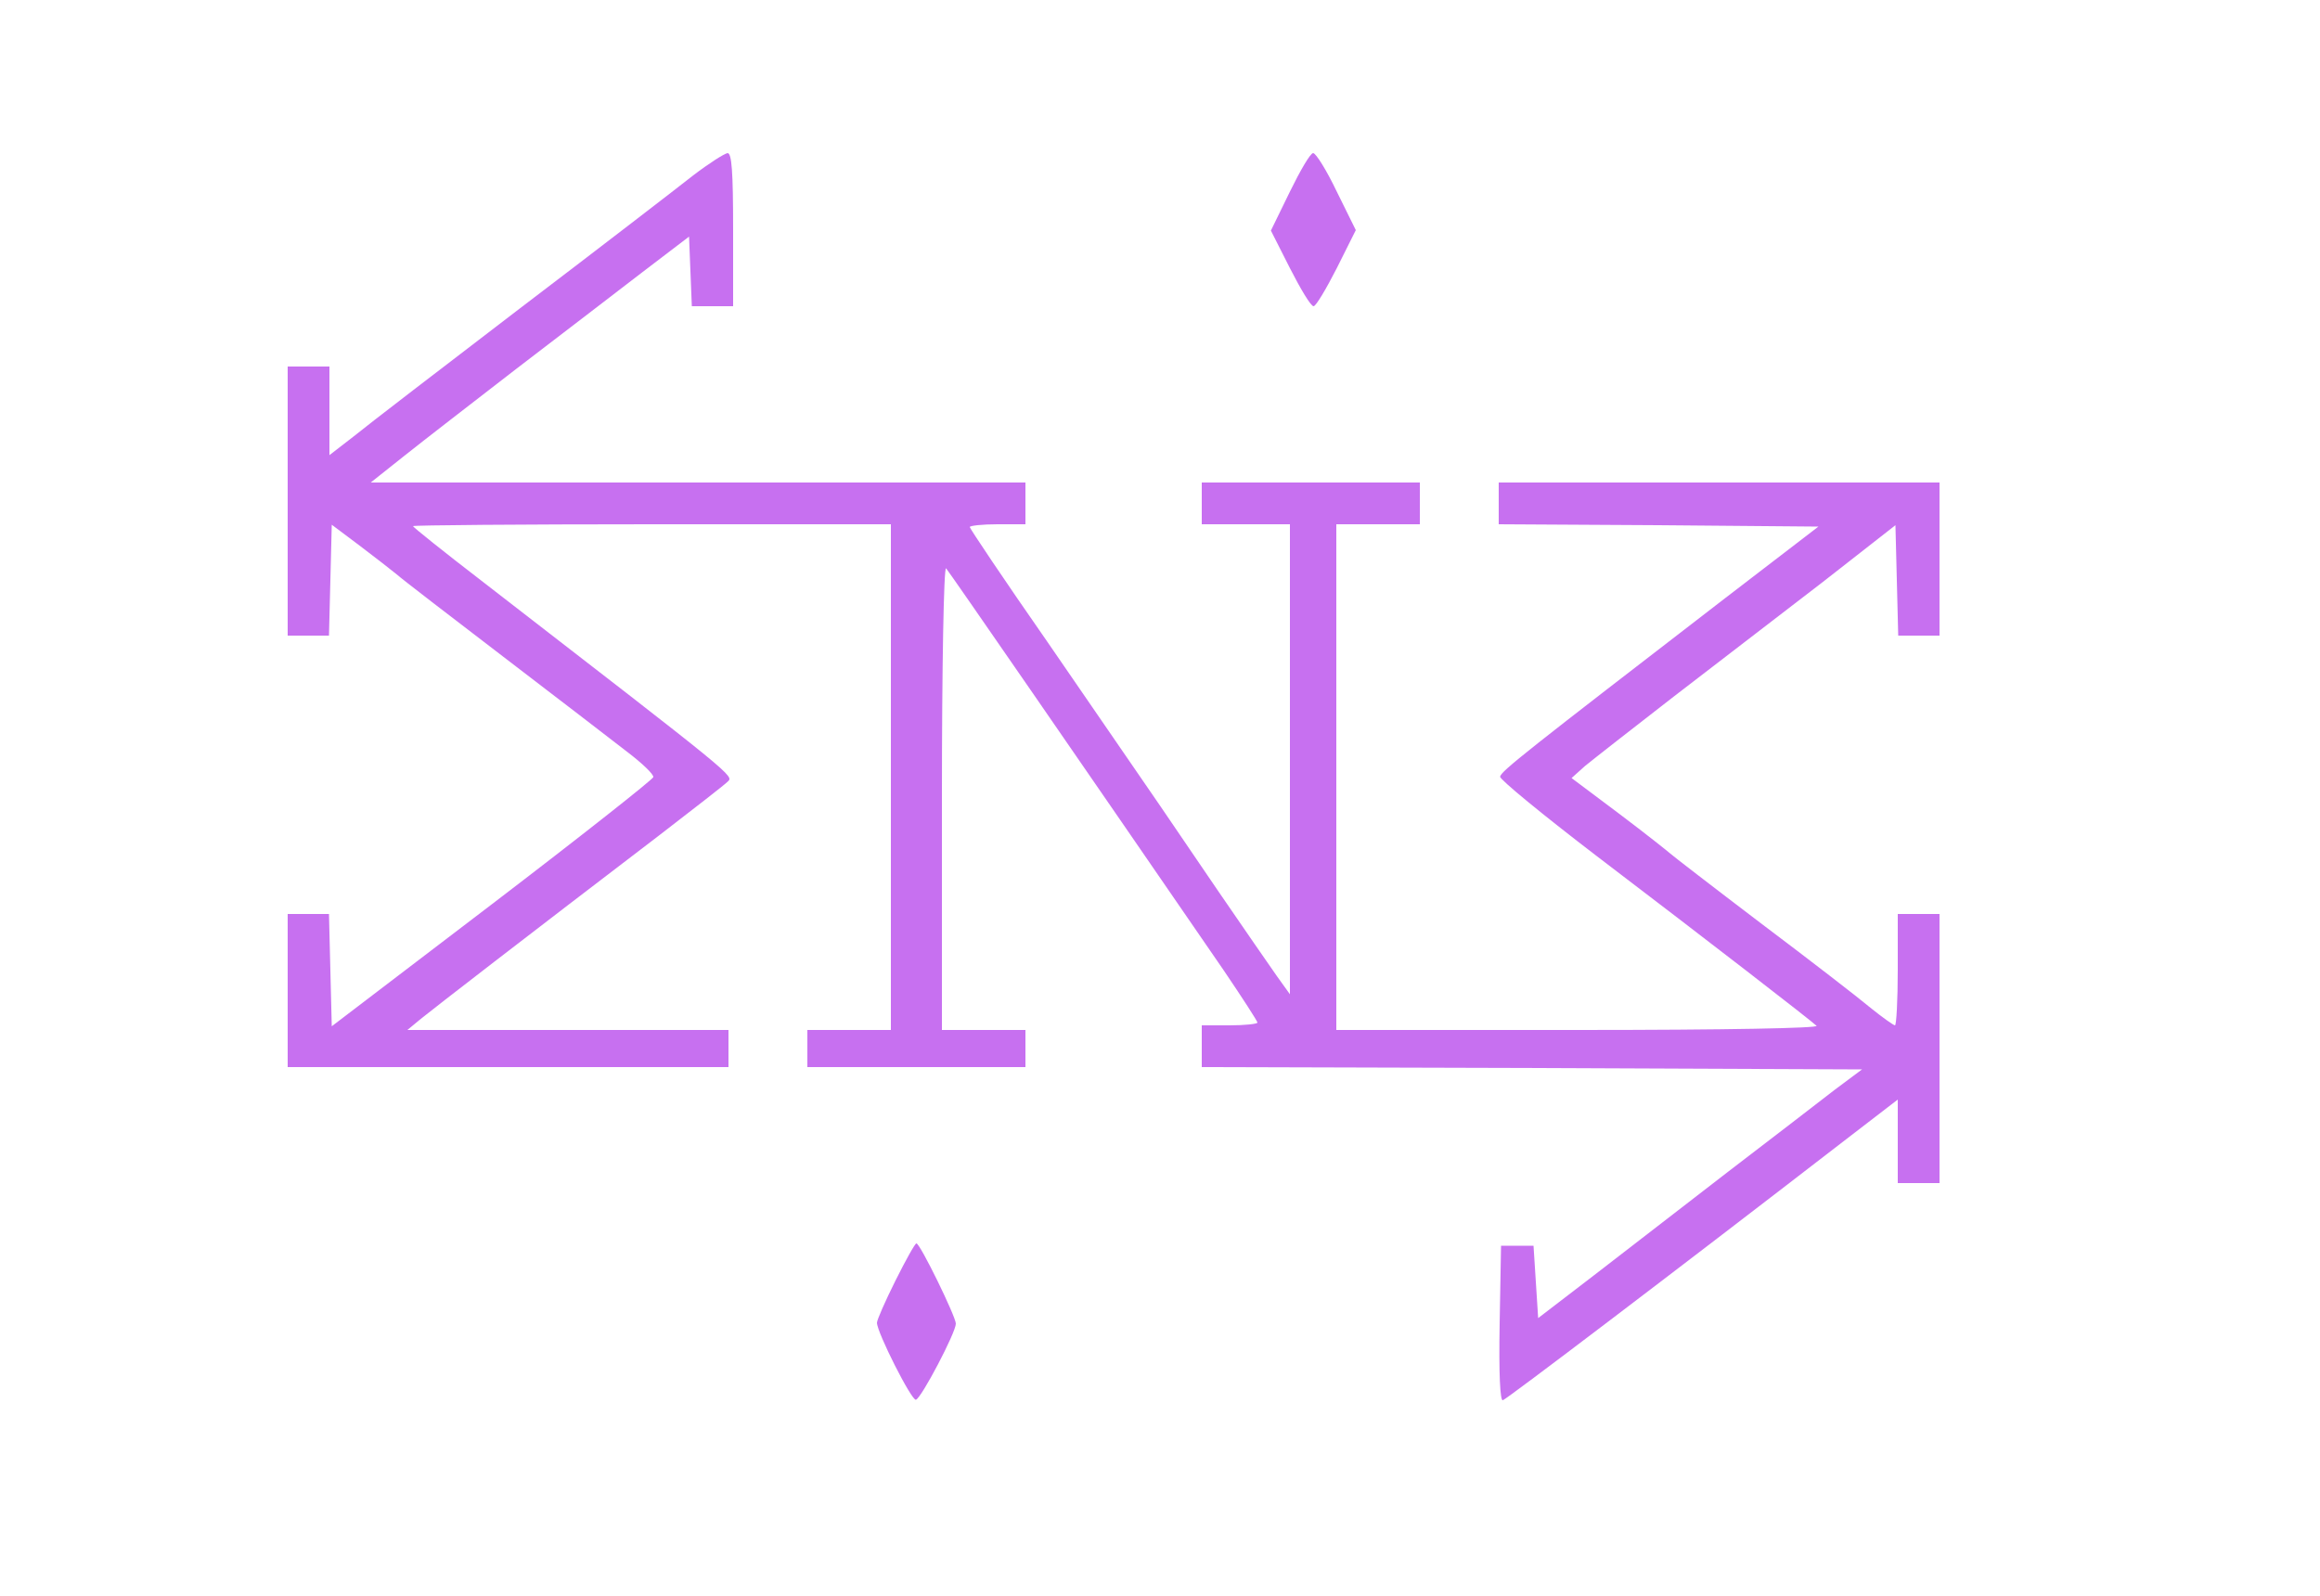 <svg version="1.0" xmlns="http://www.w3.org/2000/svg" width="500pt" height="344pt" viewBox="0 0 500 344" preserveAspectRatio="xMidYMid meet">

<g transform="translate(0,344) scale(0.1,-0.1)" fill="#c770f0" stroke="none">
<path d="M1494 3062 c-33 -26 -199 -154 -370 -284 -170 -130 -333 -255 -361 -278 l-53 -41 0 96 0 95 -45 0 -45 0 0 -290 0 -290 45 0 44 0 3 119 3 120 60 -45 c33 -25 69 -53 80 -62 11 -10 114 -89 229 -177 115 -88 235 -180 267 -205 33 -25 58 -49 57 -55 -1 -5 -158 -129 -348 -274 l-345 -263 -3 121 -3 121 -44 0 -45 0 0 -165 0 -165 475 0 475 0 0 40 0 40 -346 0 -346 0 29 24 c27 22 226 176 513 395 74 57 141 109 148 116 14 13 22 6 -530 433 -82 63 -148 116 -148 118 0 2 232 4 515 4 l515 0 0 -545 0 -545 -90 0 -90 0 0 -40 0 -40 235 0 235 0 0 40 0 40 -90 0 -90 0 0 502 c0 280 4 498 9 493 7 -8 290 -418 598 -866 40 -59 73 -110 73 -113 0 -3 -27 -6 -60 -6 l-60 0 0 -45 0 -45 712 -2 711 -3 -59 -44 c-32 -25 -135 -104 -229 -176 -93 -72 -224 -173 -290 -224 l-120 -92 -5 78 -5 78 -35 0 -35 0 -3 -168 c-2 -108 1 -168 7 -165 9 3 361 270 734 558 l117 90 0 -90 0 -90 45 0 45 0 0 290 0 290 -45 0 -45 0 0 -120 c0 -66 -3 -120 -6 -120 -3 0 -27 17 -53 38 -25 21 -131 103 -236 182 -104 79 -192 147 -195 150 -3 3 -52 42 -109 85 l-104 78 29 26 c17 14 104 82 193 151 90 69 234 180 320 246 l156 122 3 -119 3 -119 44 0 45 0 0 165 0 165 -475 0 -475 0 0 -45 0 -45 344 -2 345 -3 -202 -155 c-427 -329 -482 -372 -484 -384 -1 -6 93 -83 208 -171 247 -188 460 -353 474 -366 5 -5 -191 -9 -513 -9 l-522 0 0 545 0 545 90 0 90 0 0 45 0 45 -235 0 -235 0 0 -45 0 -45 95 0 95 0 0 -507 0 -506 -28 39 c-15 21 -72 104 -127 184 -104 153 -107 158 -368 537 -92 132 -167 244 -167 247 0 3 27 6 60 6 l60 0 0 45 0 45 -706 0 -705 0 73 58 c40 32 149 116 242 188 93 71 214 164 270 207 l101 77 3 -75 3 -75 44 0 45 0 0 165 c0 126 -3 165 -12 165 -7 -1 -40 -22 -74 -48z" fill="#c770f0"/>
<path d="M2780 3027 l-41 -84 41 -81 c23 -45 45 -82 51 -82 5 0 27 37 50 82 l41 82 -41 83 c-22 46 -45 83 -51 83 -6 0 -28 -38 -50 -83z" fill="#c770f0"/>
<path d="M1930 680 c-22 -44 -40 -85 -40 -91 0 -21 75 -169 84 -166 12 4 86 145 86 164 0 15 -77 173 -85 173 -3 0 -23 -36 -45 -80z" fill="#c770f0"/>
</g>
</svg>